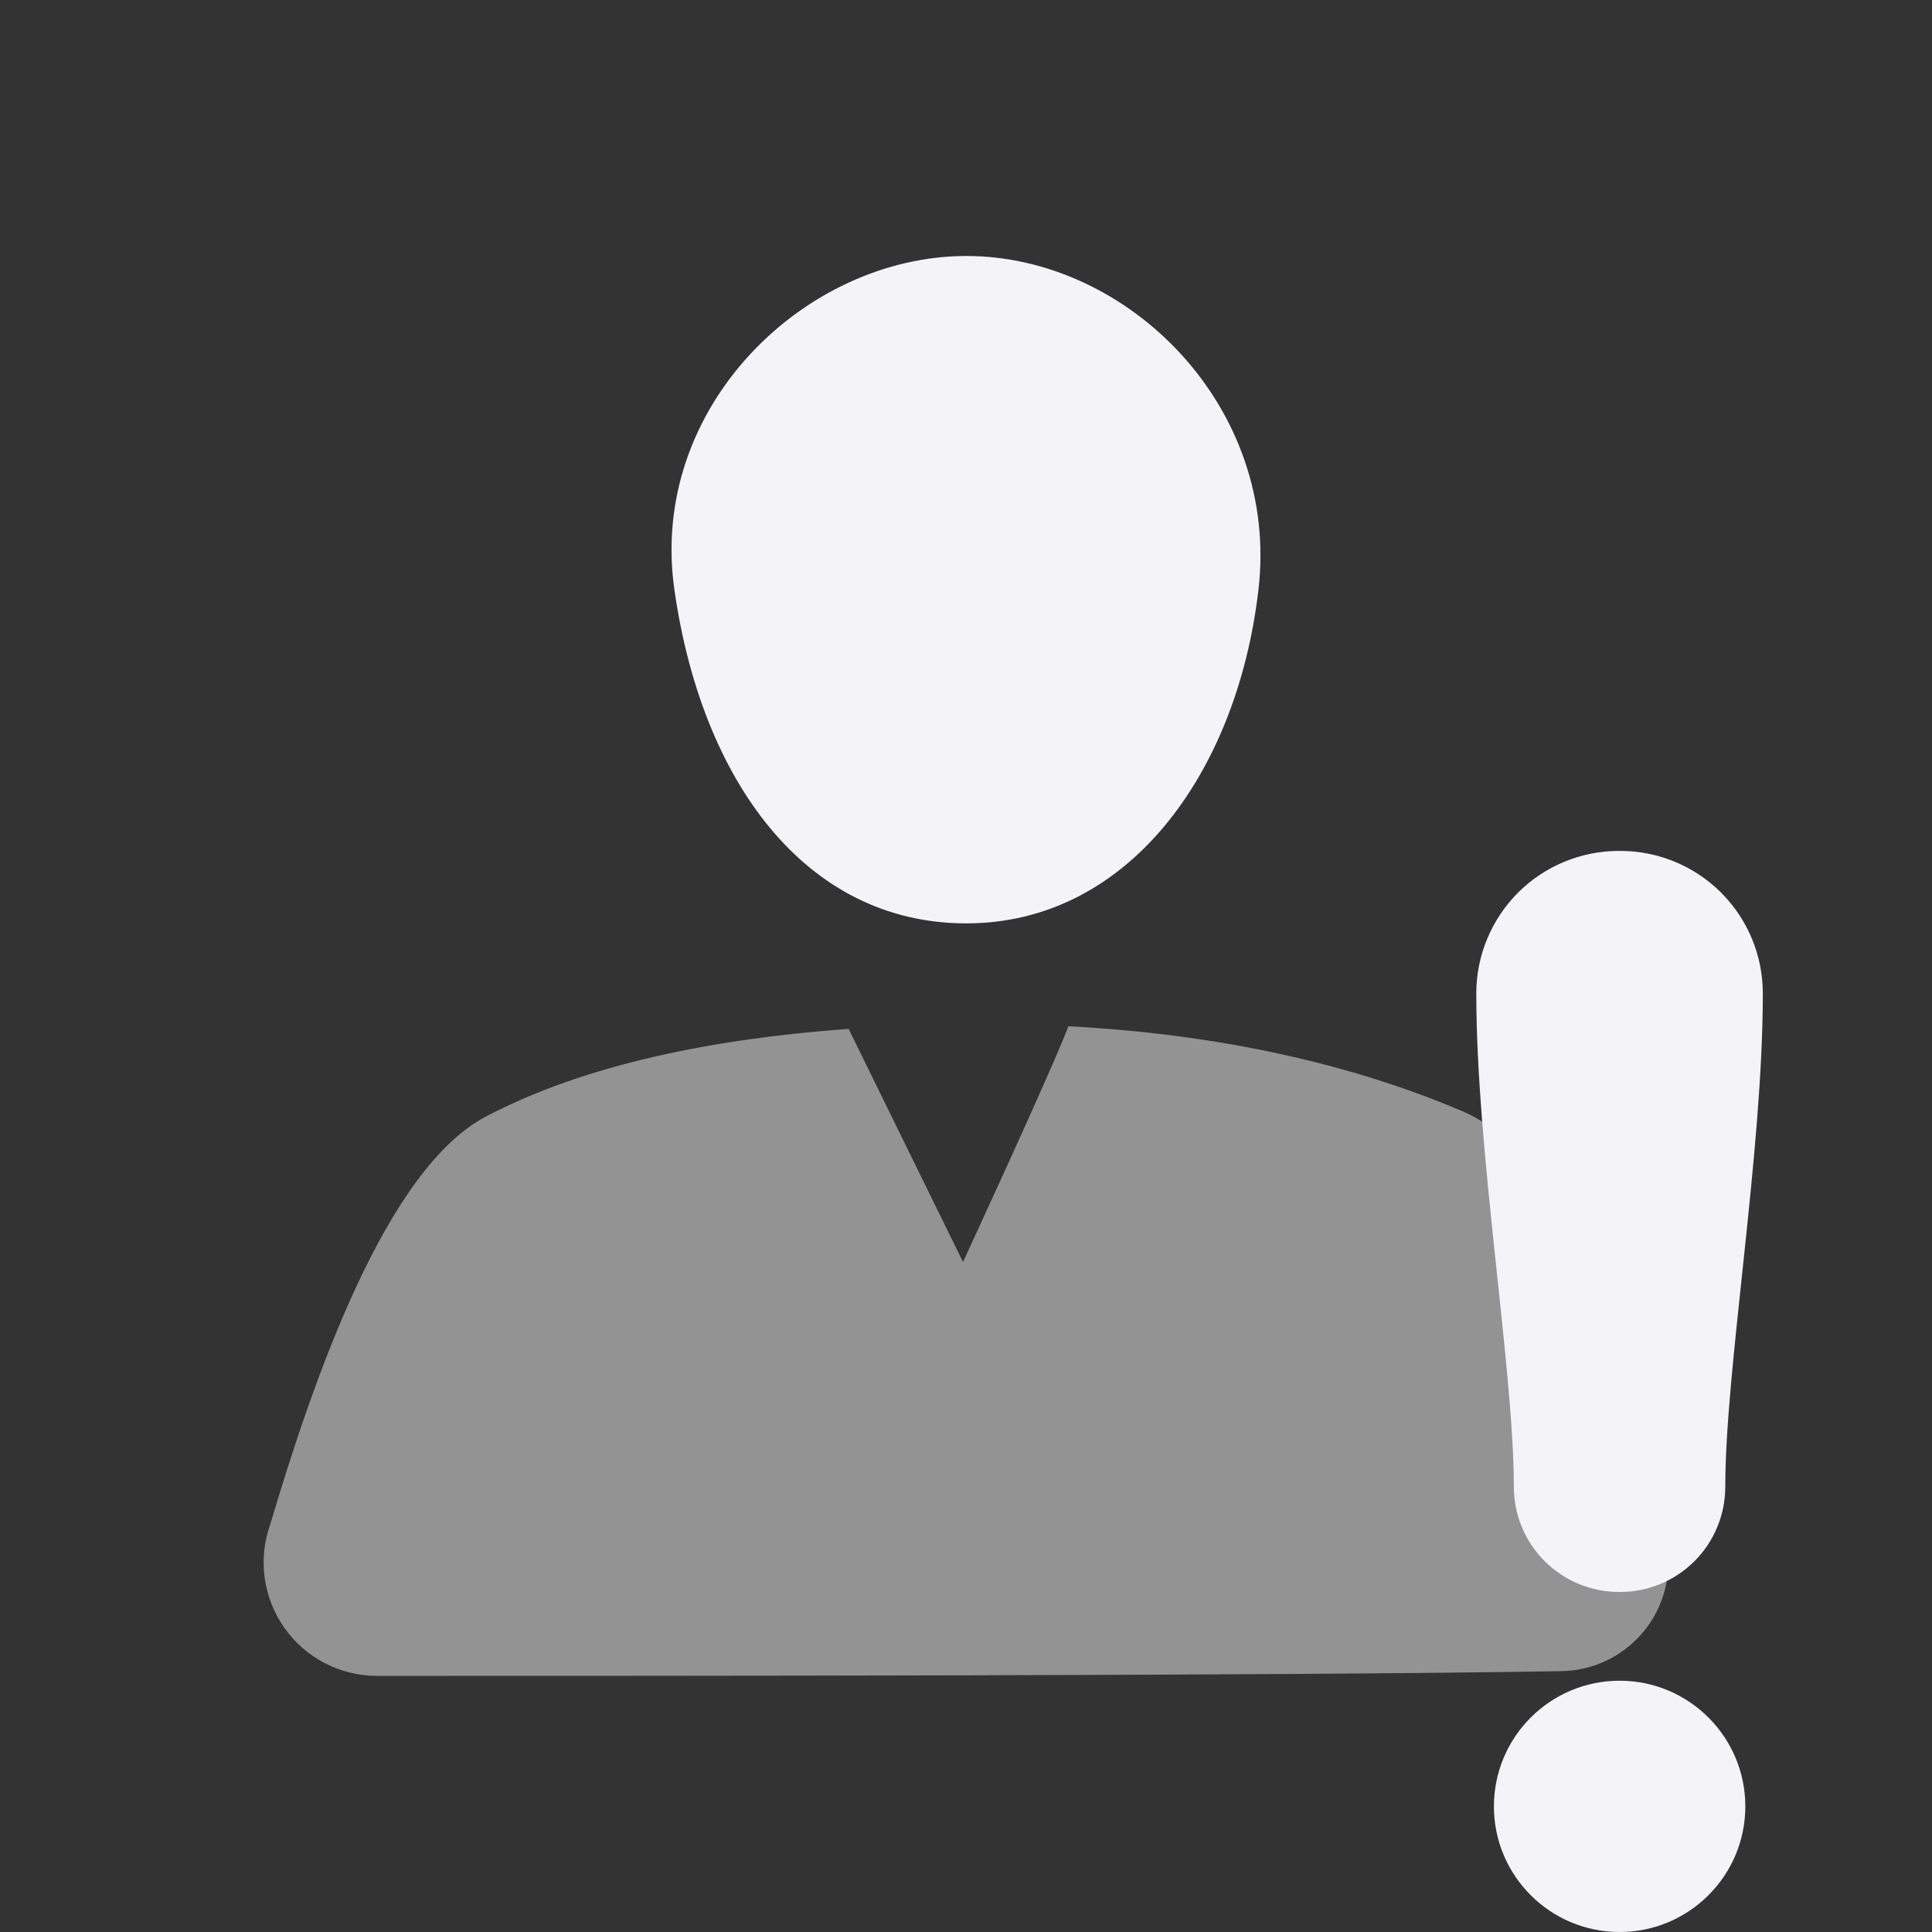 <svg xmlns="http://www.w3.org/2000/svg" style="fill-rule:evenodd;clip-rule:evenodd;stroke-linejoin:round;stroke-miterlimit:2" width="100%" height="100%" viewBox="0 0 16 16" xml:space="preserve">
 <rect x="0" y="0" width="16" height="16" fill="#333333" stroke="none"/>
 <defs>
  <style id="current-color-scheme" type="text/css">
   .ColorScheme-Text { color:#f4f4f7; } .ColorScheme-Highlight { color:#4285f4; } .ColorScheme-NeutralText { color:#ff9800; } .ColorScheme-PositiveText { color:#4caf50; } .ColorScheme-NegativeText { color:#f44336; }
  </style>
 </defs>
 <path style="fill:currentColor;" class="ColorScheme-Text" d="M13.413,13.919c0.574,-0 1.041,0.466 1.041,1.041c-0,0.574 -0.467,1.04 -1.041,1.04c-0.575,-0 -1.041,-0.466 -1.041,-1.04c-0,-0.575 0.466,-1.041 1.041,-1.041Zm-1.187,-5.692c0,-0.313 0.125,-0.613 0.346,-0.835c0.222,-0.221 0.522,-0.345 0.834,-0.345l0.013,-0c0.312,-0 0.613,0.124 0.834,0.345c0.222,0.222 0.346,0.522 0.346,0.835c-0,1.318 -0.311,3.113 -0.311,4.086c0,0.231 -0.092,0.453 -0.255,0.616c-0.163,0.163 -0.385,0.255 -0.616,0.255l-0.009,0c-0.231,0 -0.452,-0.092 -0.616,-0.255c-0.163,-0.163 -0.255,-0.385 -0.255,-0.616c0,-0.973 -0.311,-2.768 -0.311,-4.086Z"/>
 <path style="fill:currentColor;" class="ColorScheme-Text" d="M8.003,2.12c1.339,0 2.595,1.247 2.419,2.763c-0.176,1.52 -1.08,2.764 -2.419,2.764c-1.338,0 -2.194,-1.188 -2.418,-2.764c-0.216,-1.51 1.08,-2.763 2.418,-2.763Z"/>
 <path style="fill:currentColor;fill-opacity:0.5" class="ColorScheme-Text" d="M7.975,10.452c-0,-0.001 0.735,-1.587 0.873,-1.953c1.409,0.074 2.485,0.371 3.271,0.707c0.902,0.386 1.414,2.231 1.663,3.484c0.078,0.272 0.024,0.565 -0.146,0.791c-0.17,0.226 -0.437,0.359 -0.72,0.359c-2.245,0.039 -7.47,0.039 -9.793,0.039c-0.305,0 -0.592,-0.148 -0.768,-0.398c-0.176,-0.25 -0.22,-0.569 -0.117,-0.857c0.359,-1.209 0.96,-2.946 1.789,-3.379c0.73,-0.382 1.718,-0.631 3.001,-0.724l0.947,1.93Z"/>
</svg>
